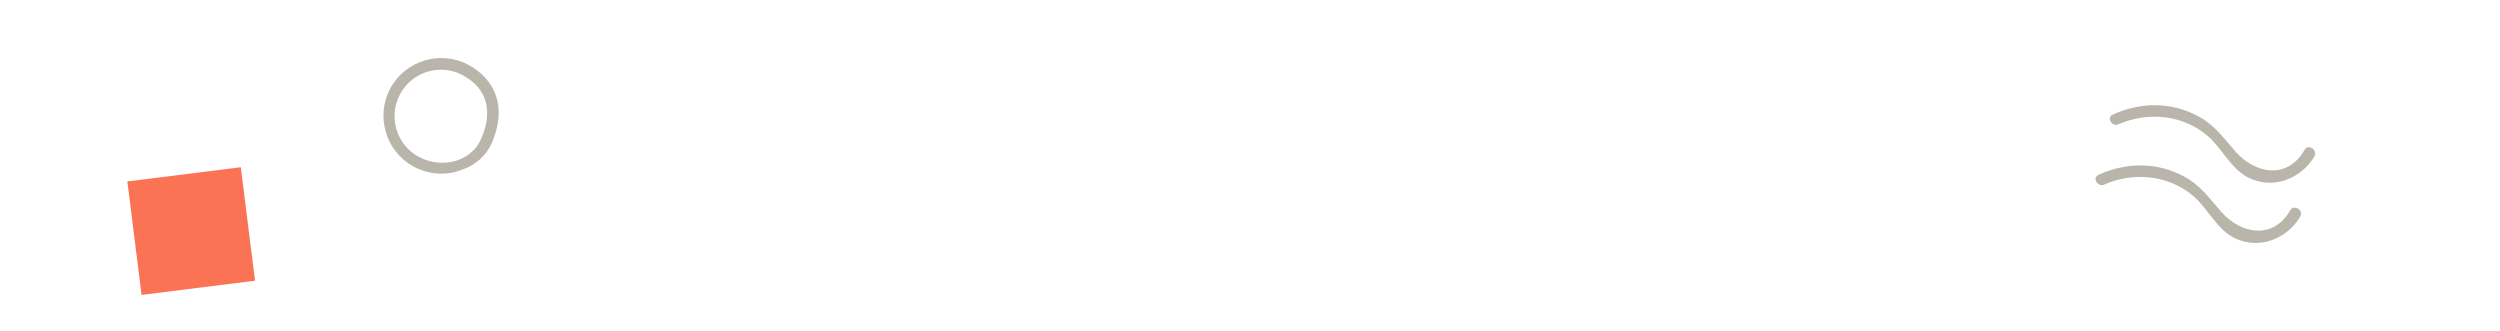 <svg width="272" height="36" viewBox="0 0 272 36" fill="none" xmlns="http://www.w3.org/2000/svg">
<path d="M44.987 18.114C41.962 16.472 40.828 12.634 42.474 9.6C44.119 6.565 47.952 5.423 50.977 7.066C54.12 8.772 55.079 11.911 53.533 15.503C52.912 16.928 51.729 17.998 50.211 18.483C48.488 19.159 46.578 18.978 44.987 18.114ZM50.366 8.194C47.922 6.867 44.868 7.777 43.539 10.228C42.21 12.679 43.113 15.737 45.557 17.064C46.837 17.759 48.413 17.909 49.772 17.439C50.952 17.022 51.889 16.221 52.342 15.108C53.691 12.064 52.965 9.605 50.366 8.194Z" fill="#BAB5AB"/>
<rect x="13.856" y="19.741" width="12.441" height="12.441" transform="rotate(-7.142 13.856 19.741)" fill="#FA7355"/>
<g clip-path="url(#clip0)">
<path d="M250.726 16.322C248.873 19.554 245.388 18.934 243.226 16.499C241.947 15.038 240.932 13.577 239.167 12.647C236.212 11.053 232.859 11.097 229.859 12.47C229.153 12.78 229.77 13.842 230.476 13.533C233.653 12.116 237.535 12.47 240.226 14.817C241.814 16.189 242.697 18.359 244.638 19.333C247.285 20.661 250.373 19.466 251.829 16.986C252.138 16.233 251.079 15.614 250.726 16.322Z" fill="#BAB5AB"/>
<path d="M249.179 22.876C247.326 26.108 243.841 25.488 241.679 23.053C240.4 21.592 239.385 20.13 237.621 19.201C234.665 17.607 231.312 17.651 228.312 19.023C227.606 19.334 228.223 20.396 228.929 20.086C232.106 18.669 235.988 19.023 238.679 21.37C240.268 22.743 241.15 24.912 243.091 25.887C245.738 27.215 248.826 26.019 250.282 23.54C250.635 22.831 249.576 22.212 249.179 22.876Z" fill="#BAB5AB"/>
</g>
<defs>
<clipPath id="clip0">
<rect width="23.885" height="35" fill="white" transform="translate(228 0.445)"/>
</clipPath>
</defs>
</svg>
